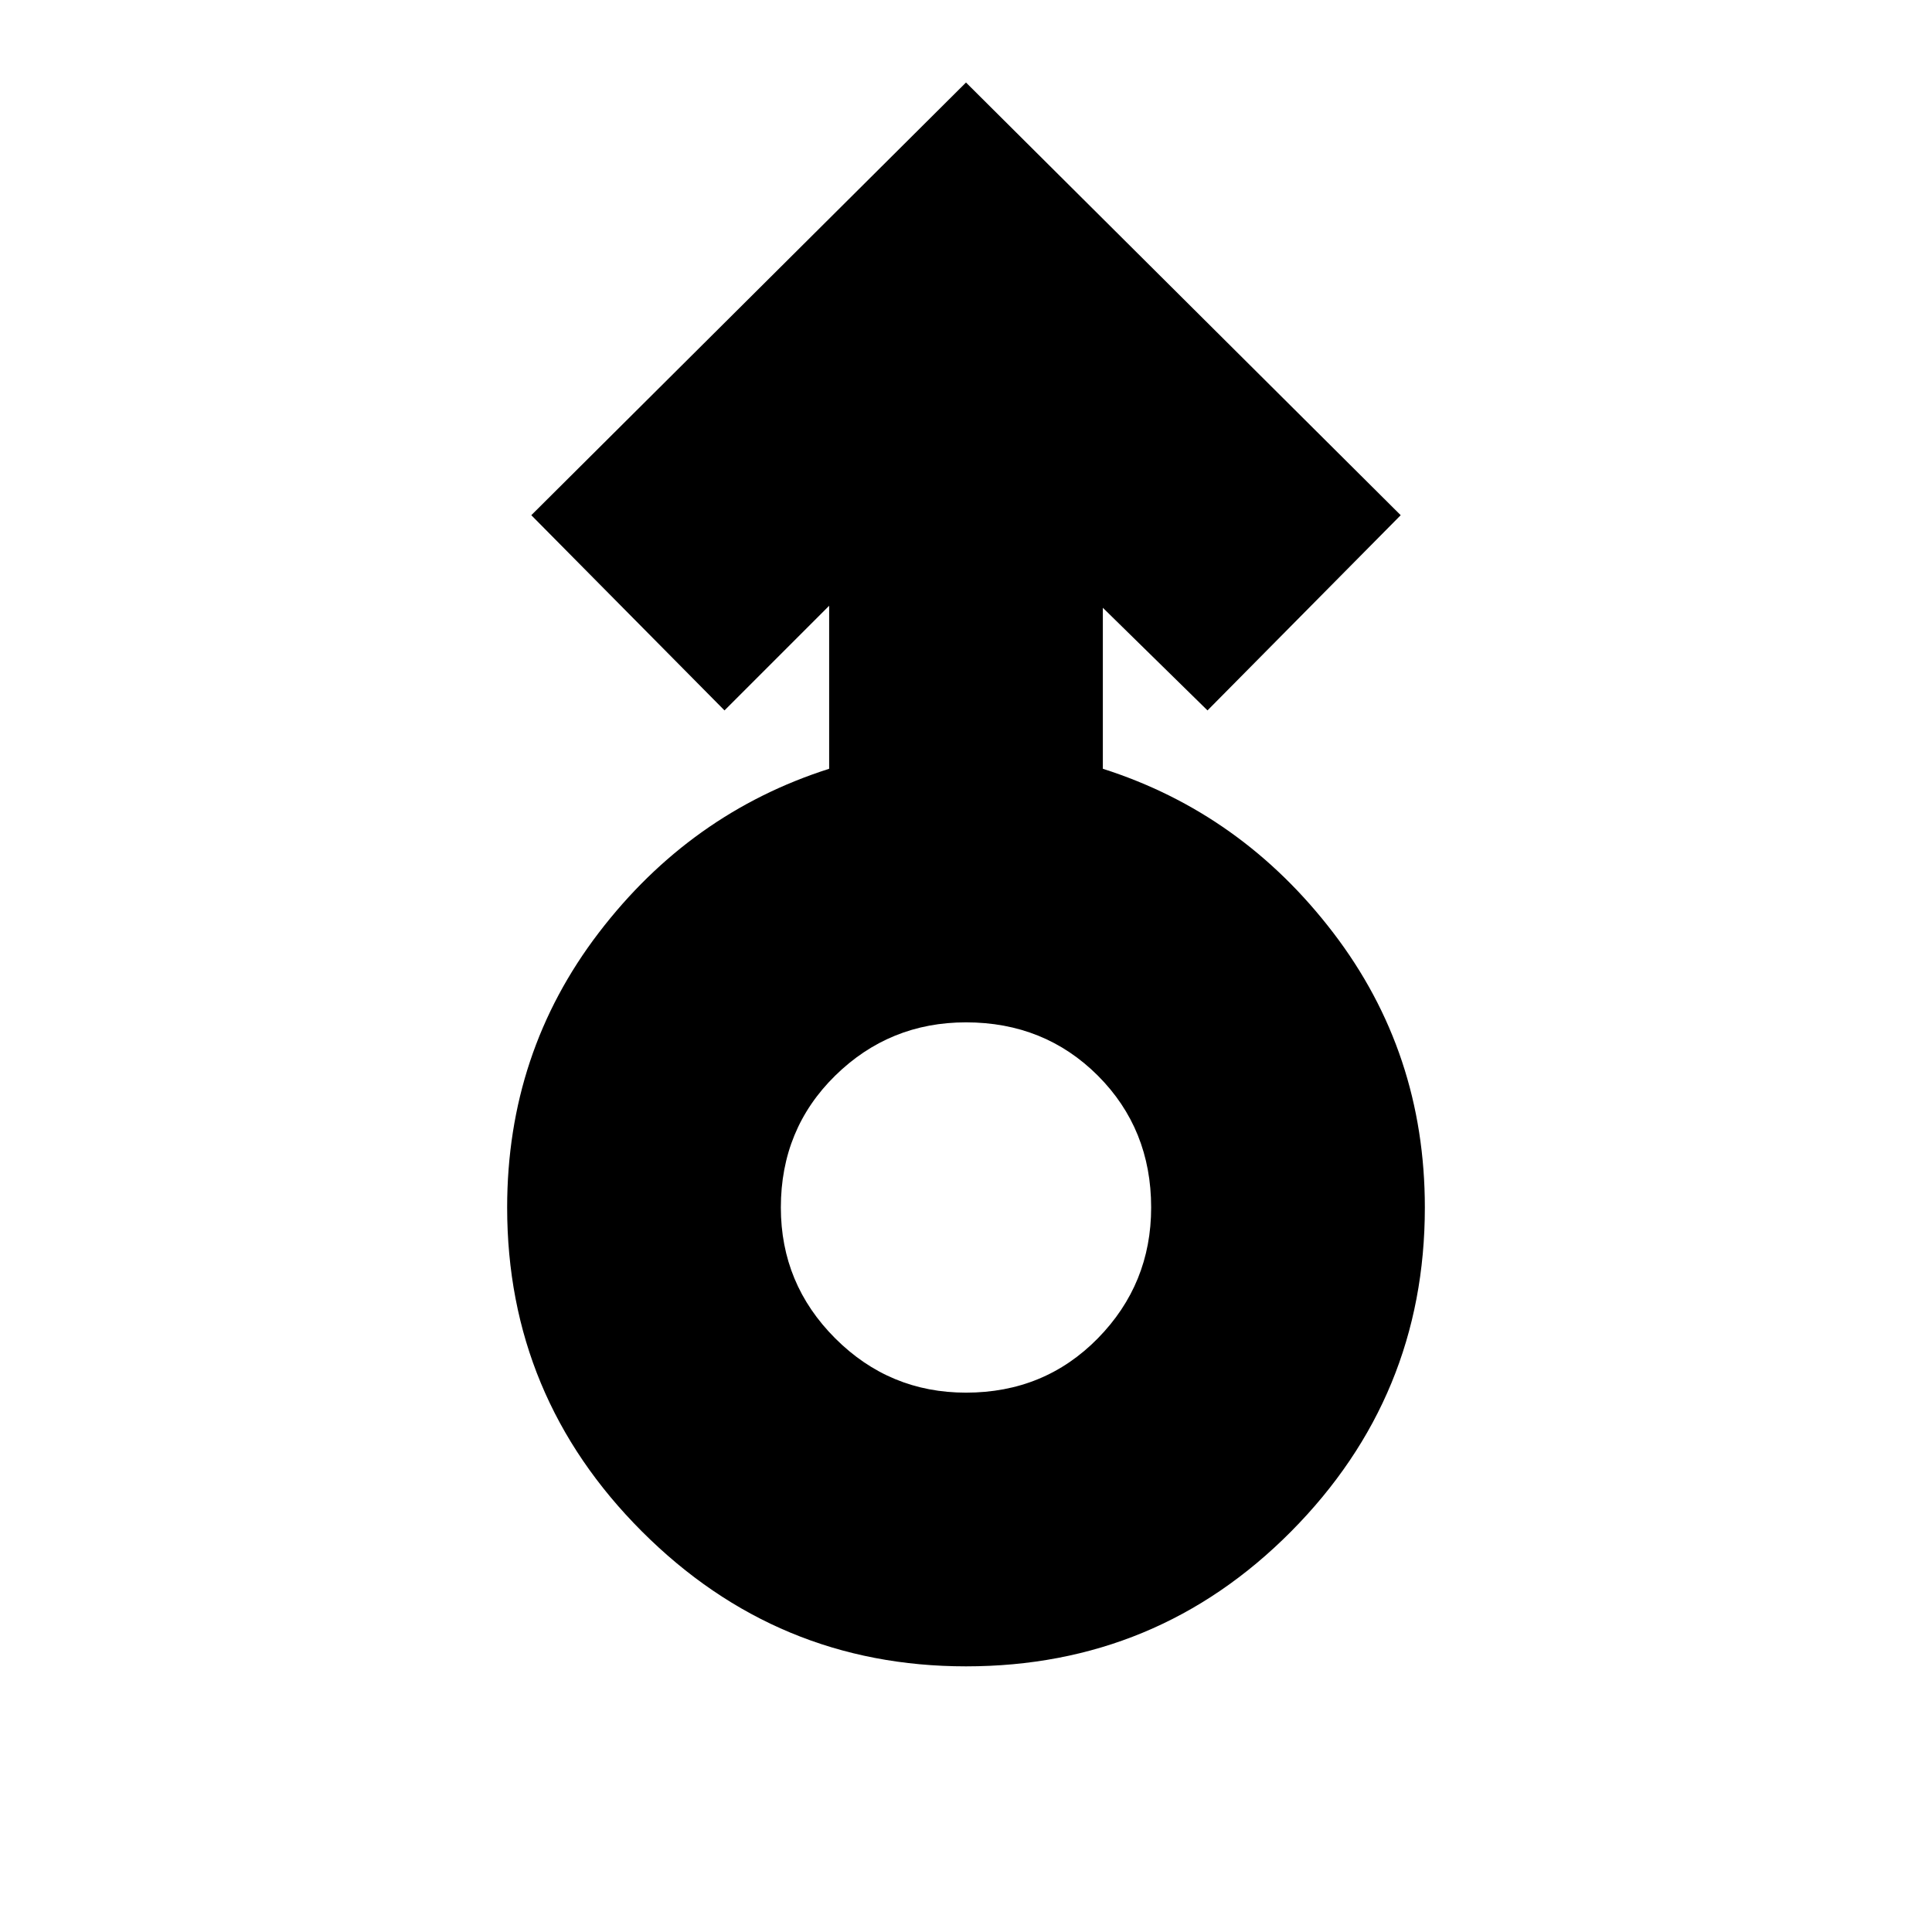 <svg xmlns="http://www.w3.org/2000/svg" height="24" width="24"><path d="M12 20.7q-2.35 0-4.025-1.675Q6.3 17.35 6.3 15q0-1.925 1.138-3.413Q8.575 10.1 10.3 9.55V7.525L9 8.825 6.6 6.4 12 1.025 17.4 6.4 15 8.825 13.7 7.55v2q1.725.55 2.862 2.037Q17.7 13.075 17.7 15q0 2.35-1.662 4.025Q14.375 20.7 12 20.7Zm0-3.4q.975 0 1.638-.675.662-.675.662-1.625 0-.975-.662-1.638Q12.975 12.7 12 12.7q-.95 0-1.625.662Q9.7 14.025 9.7 15q0 .95.675 1.625T12 17.3Zm0-2.3Z"/></svg>